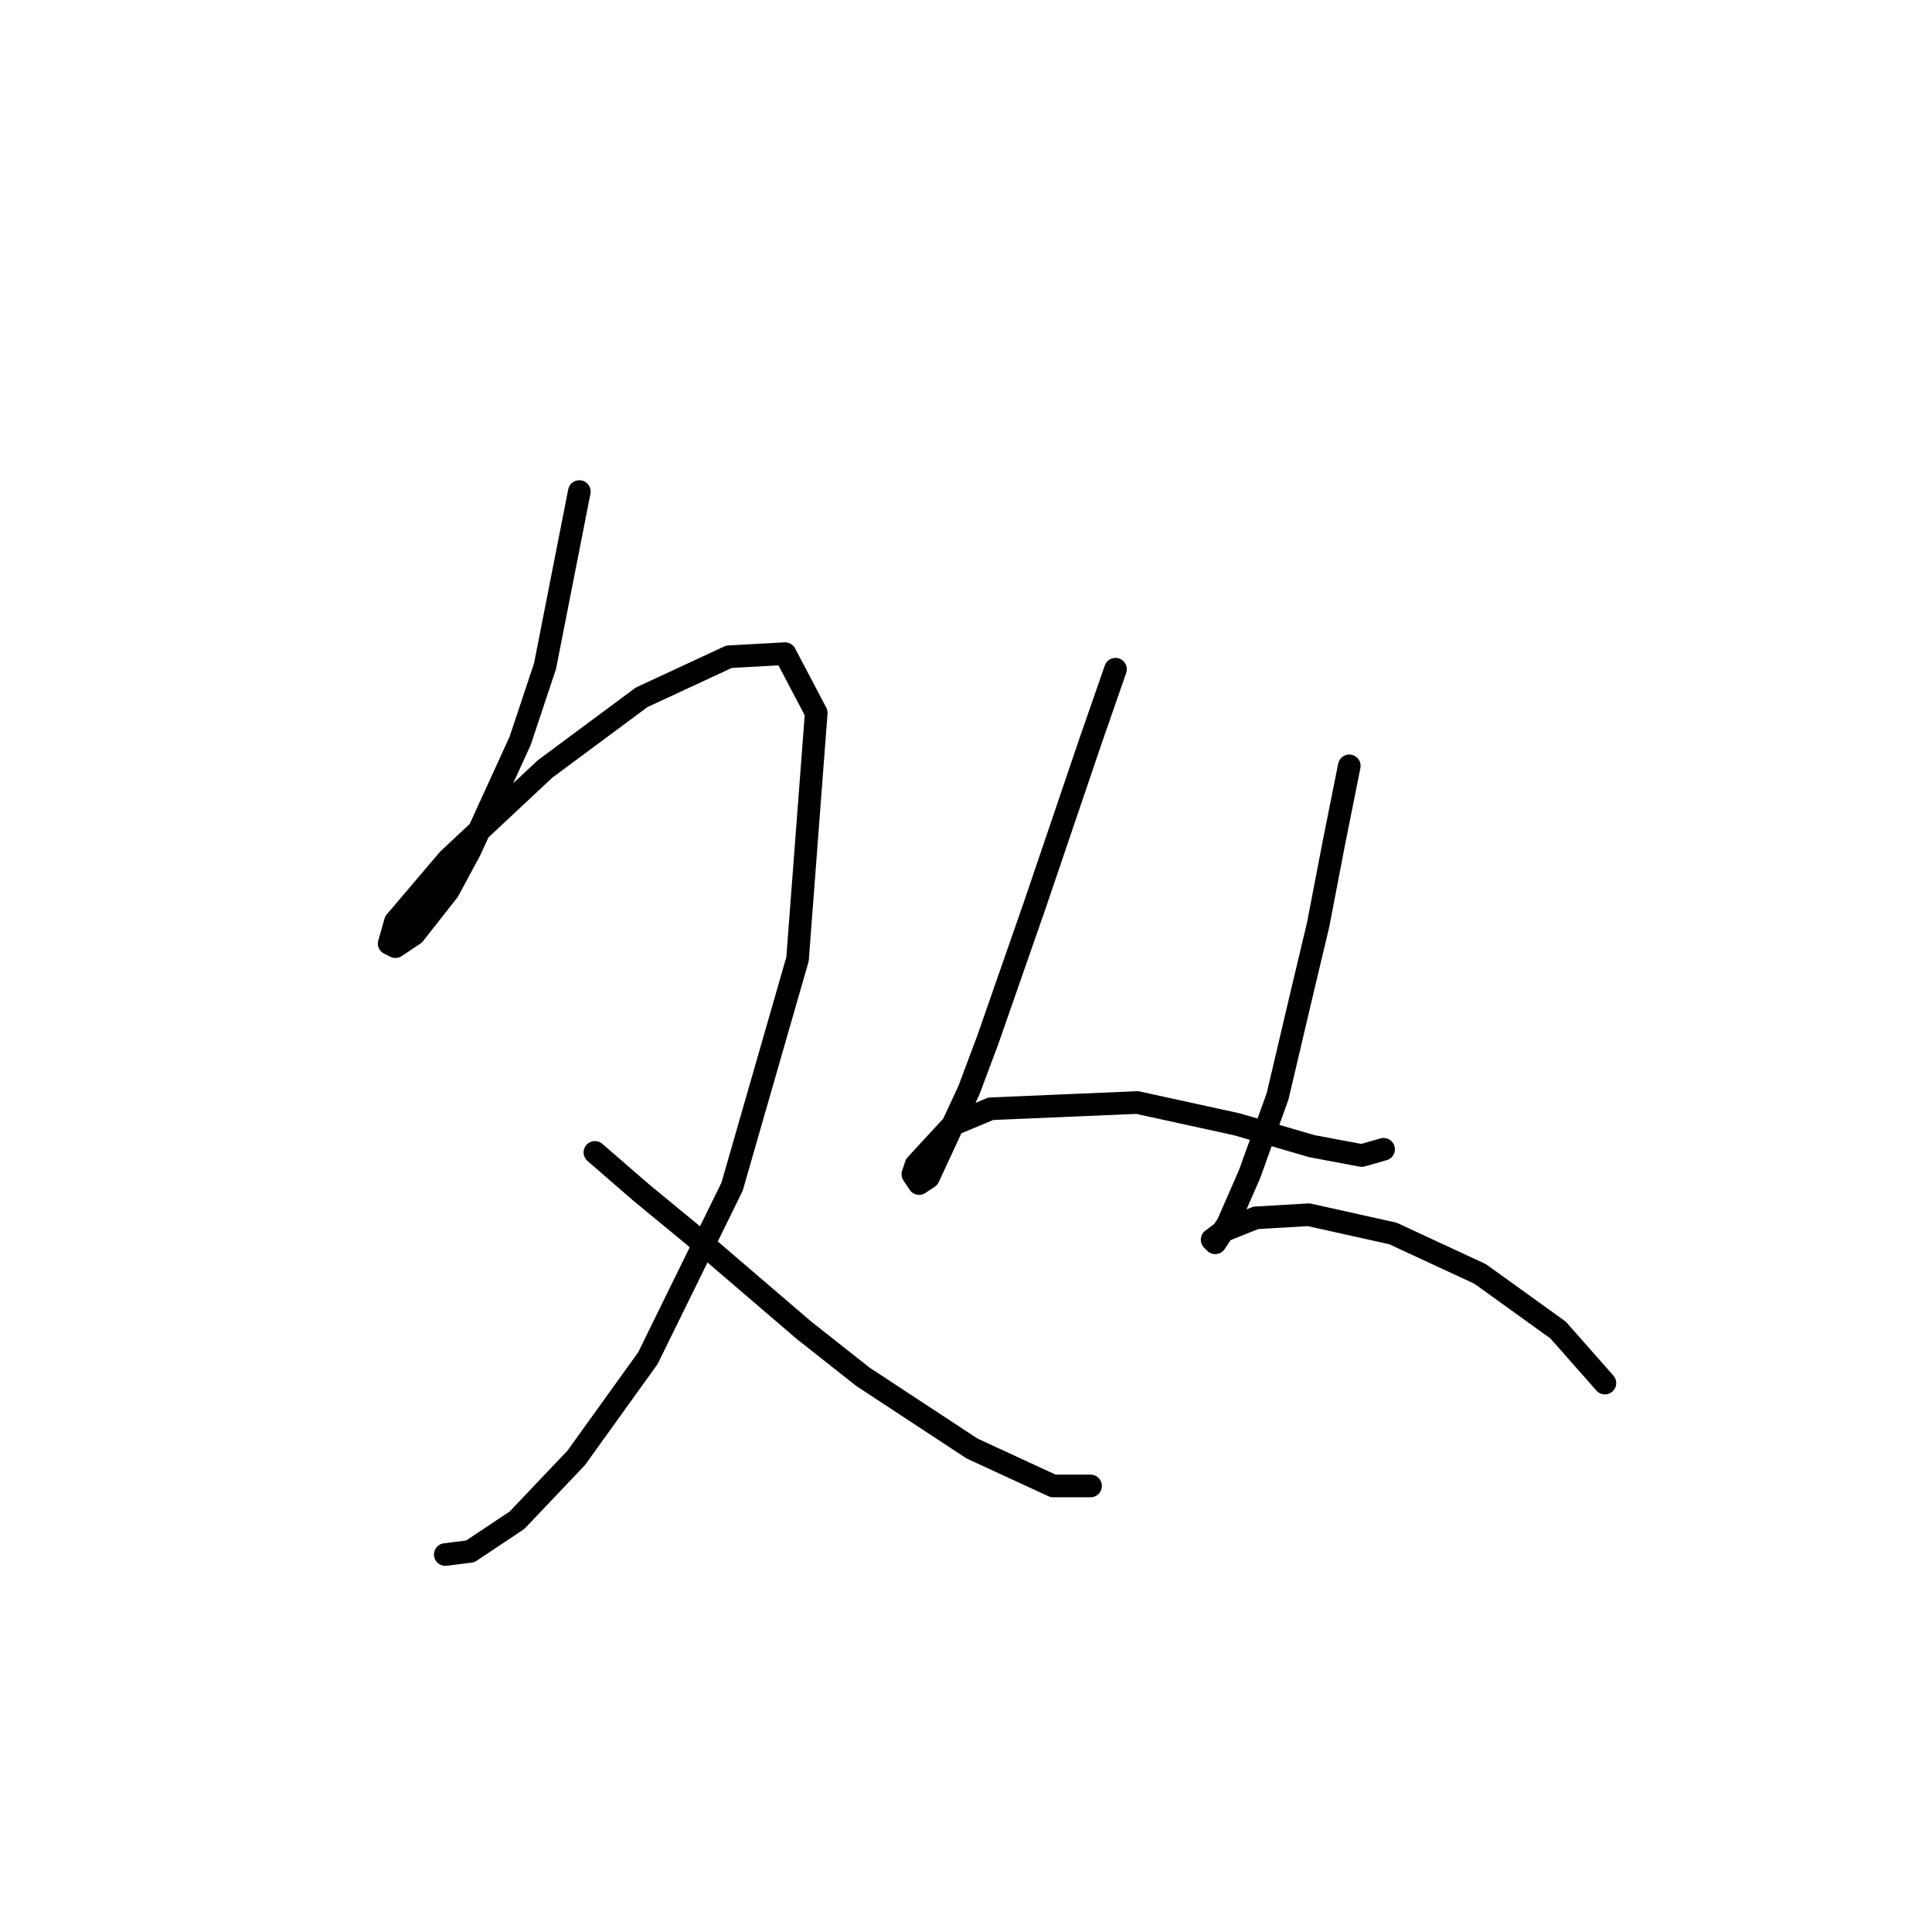 <?xml version="1.0" standalone="no"?>
    <svg width="256" height="256" xmlns="http://www.w3.org/2000/svg" version="1.1">
    <polyline stroke="black" stroke-width="3" stroke-linecap="round" fill="transparent" stroke-linejoin="round" points="76.764 65.133 72.22 88.264 68.916 98.177 62.307 112.633 59.416 118.003 54.872 123.786 52.394 125.438 51.568 125.025 52.394 122.134 59.416 113.873 72.22 101.894 85.025 92.394 96.59 87.024 104.025 86.611 108.155 94.459 105.677 127.09 97.003 157.243 85.851 179.961 76.351 193.178 68.503 201.439 62.307 205.57 59.003 205.983 59.003 205.983 " />
        <polyline stroke="black" stroke-width="3" stroke-linecap="round" fill="transparent" stroke-linejoin="round" points="78.829 152.699 85.025 158.069 92.047 163.852 106.503 176.243 114.351 182.439 128.808 191.939 139.547 196.896 144.504 196.896 144.504 196.896 " />
        <polyline stroke="black" stroke-width="3" stroke-linecap="round" fill="transparent" stroke-linejoin="round" points="147.808 88.677 144.504 98.177 137.069 120.068 130.873 137.83 128.395 144.438 123.025 156.004 121.786 156.83 120.96 155.591 121.373 154.352 126.33 148.982 131.286 146.917 150.7 146.091 163.917 148.982 173.831 151.873 180.439 153.112 183.331 152.286 183.331 152.286 " />
        <polyline stroke="black" stroke-width="3" stroke-linecap="round" fill="transparent" stroke-linejoin="round" points="178.787 101.481 176.722 111.807 174.657 122.547 172.591 131.221 169.287 145.264 165.569 155.591 162.678 162.2 161.026 164.678 160.613 164.265 162.265 163.026 166.396 161.373 173.417 160.96 184.57 163.439 196.135 168.808 206.461 176.243 212.657 183.265 212.657 183.265 " />
        </svg>